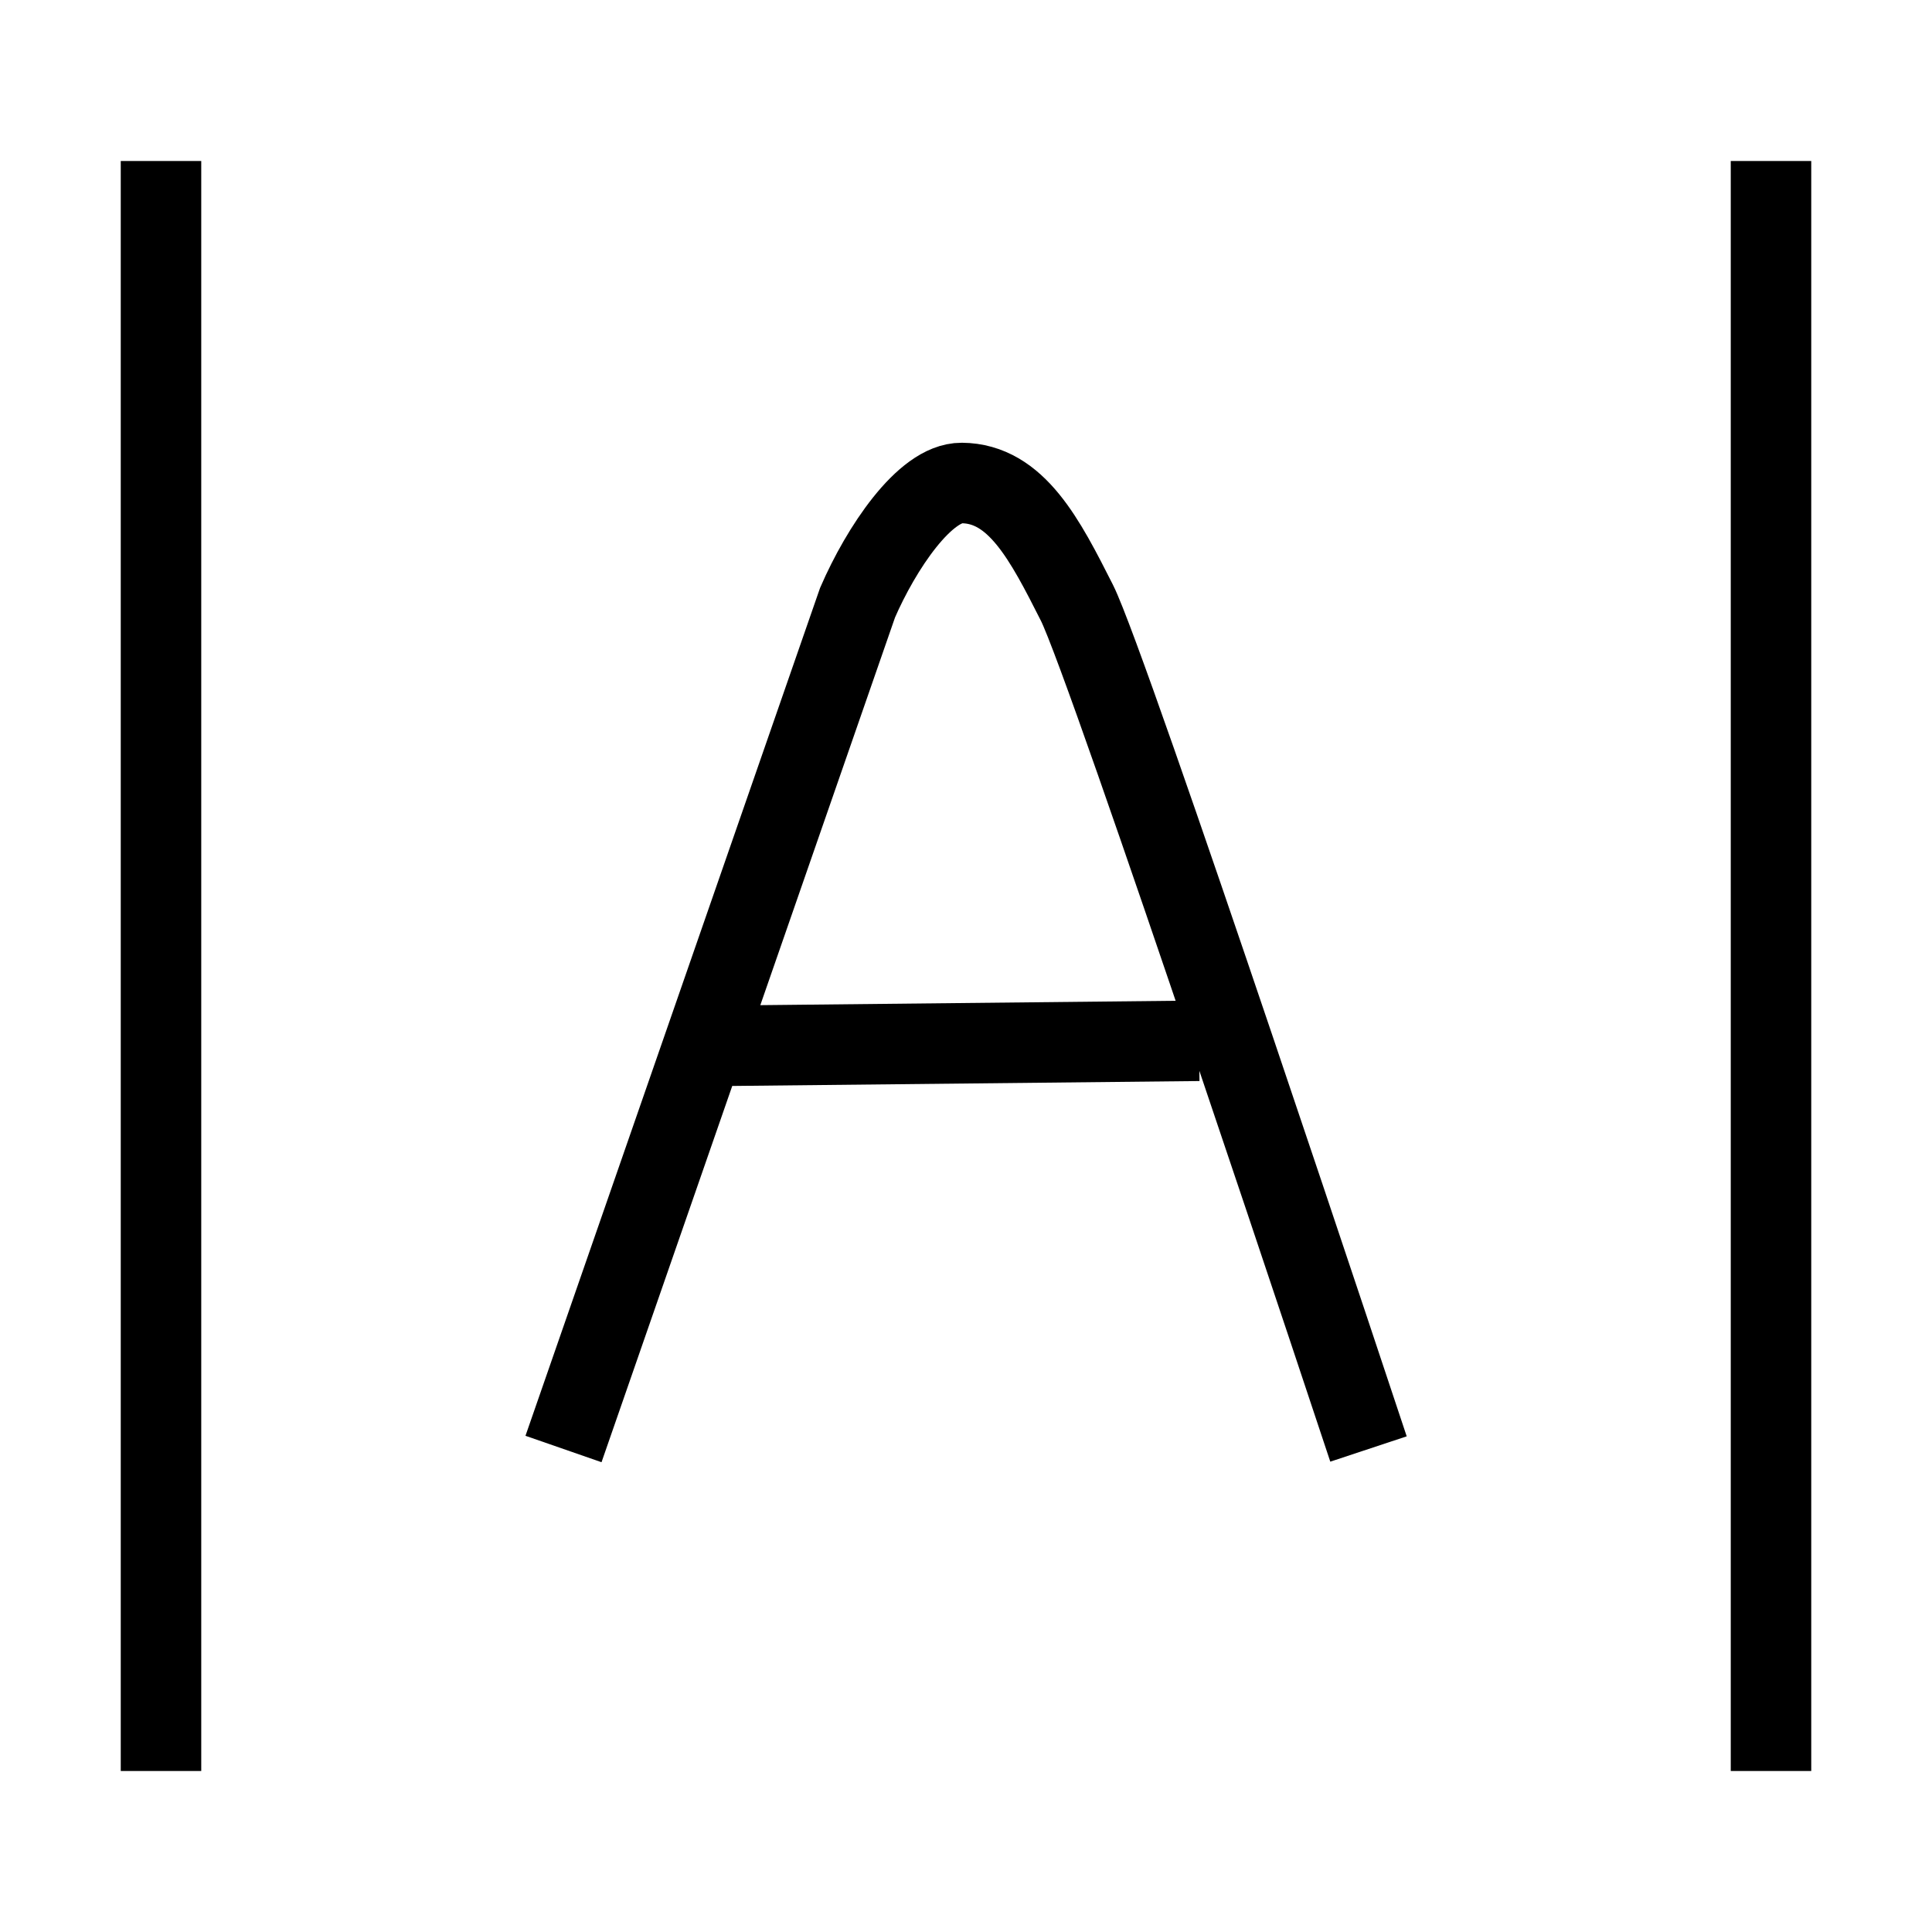 <svg viewBox="0 0 24 24" fill="none" xmlns="http://www.w3.org/2000/svg">
<path d="M2 22V2M22 22V2M7 18L10.653 7.486C10.945 6.813 11.488 5.997 11.947 6C12.626 6.005 12.983 6.708 13.377 7.486C13.772 8.265 17 18 17 18M9.013 12.991L14.895 12.929" stroke="currentColor" strokeWidth="1.5" strokeLinecap="round" strokeLinejoin="round"/>
</svg>